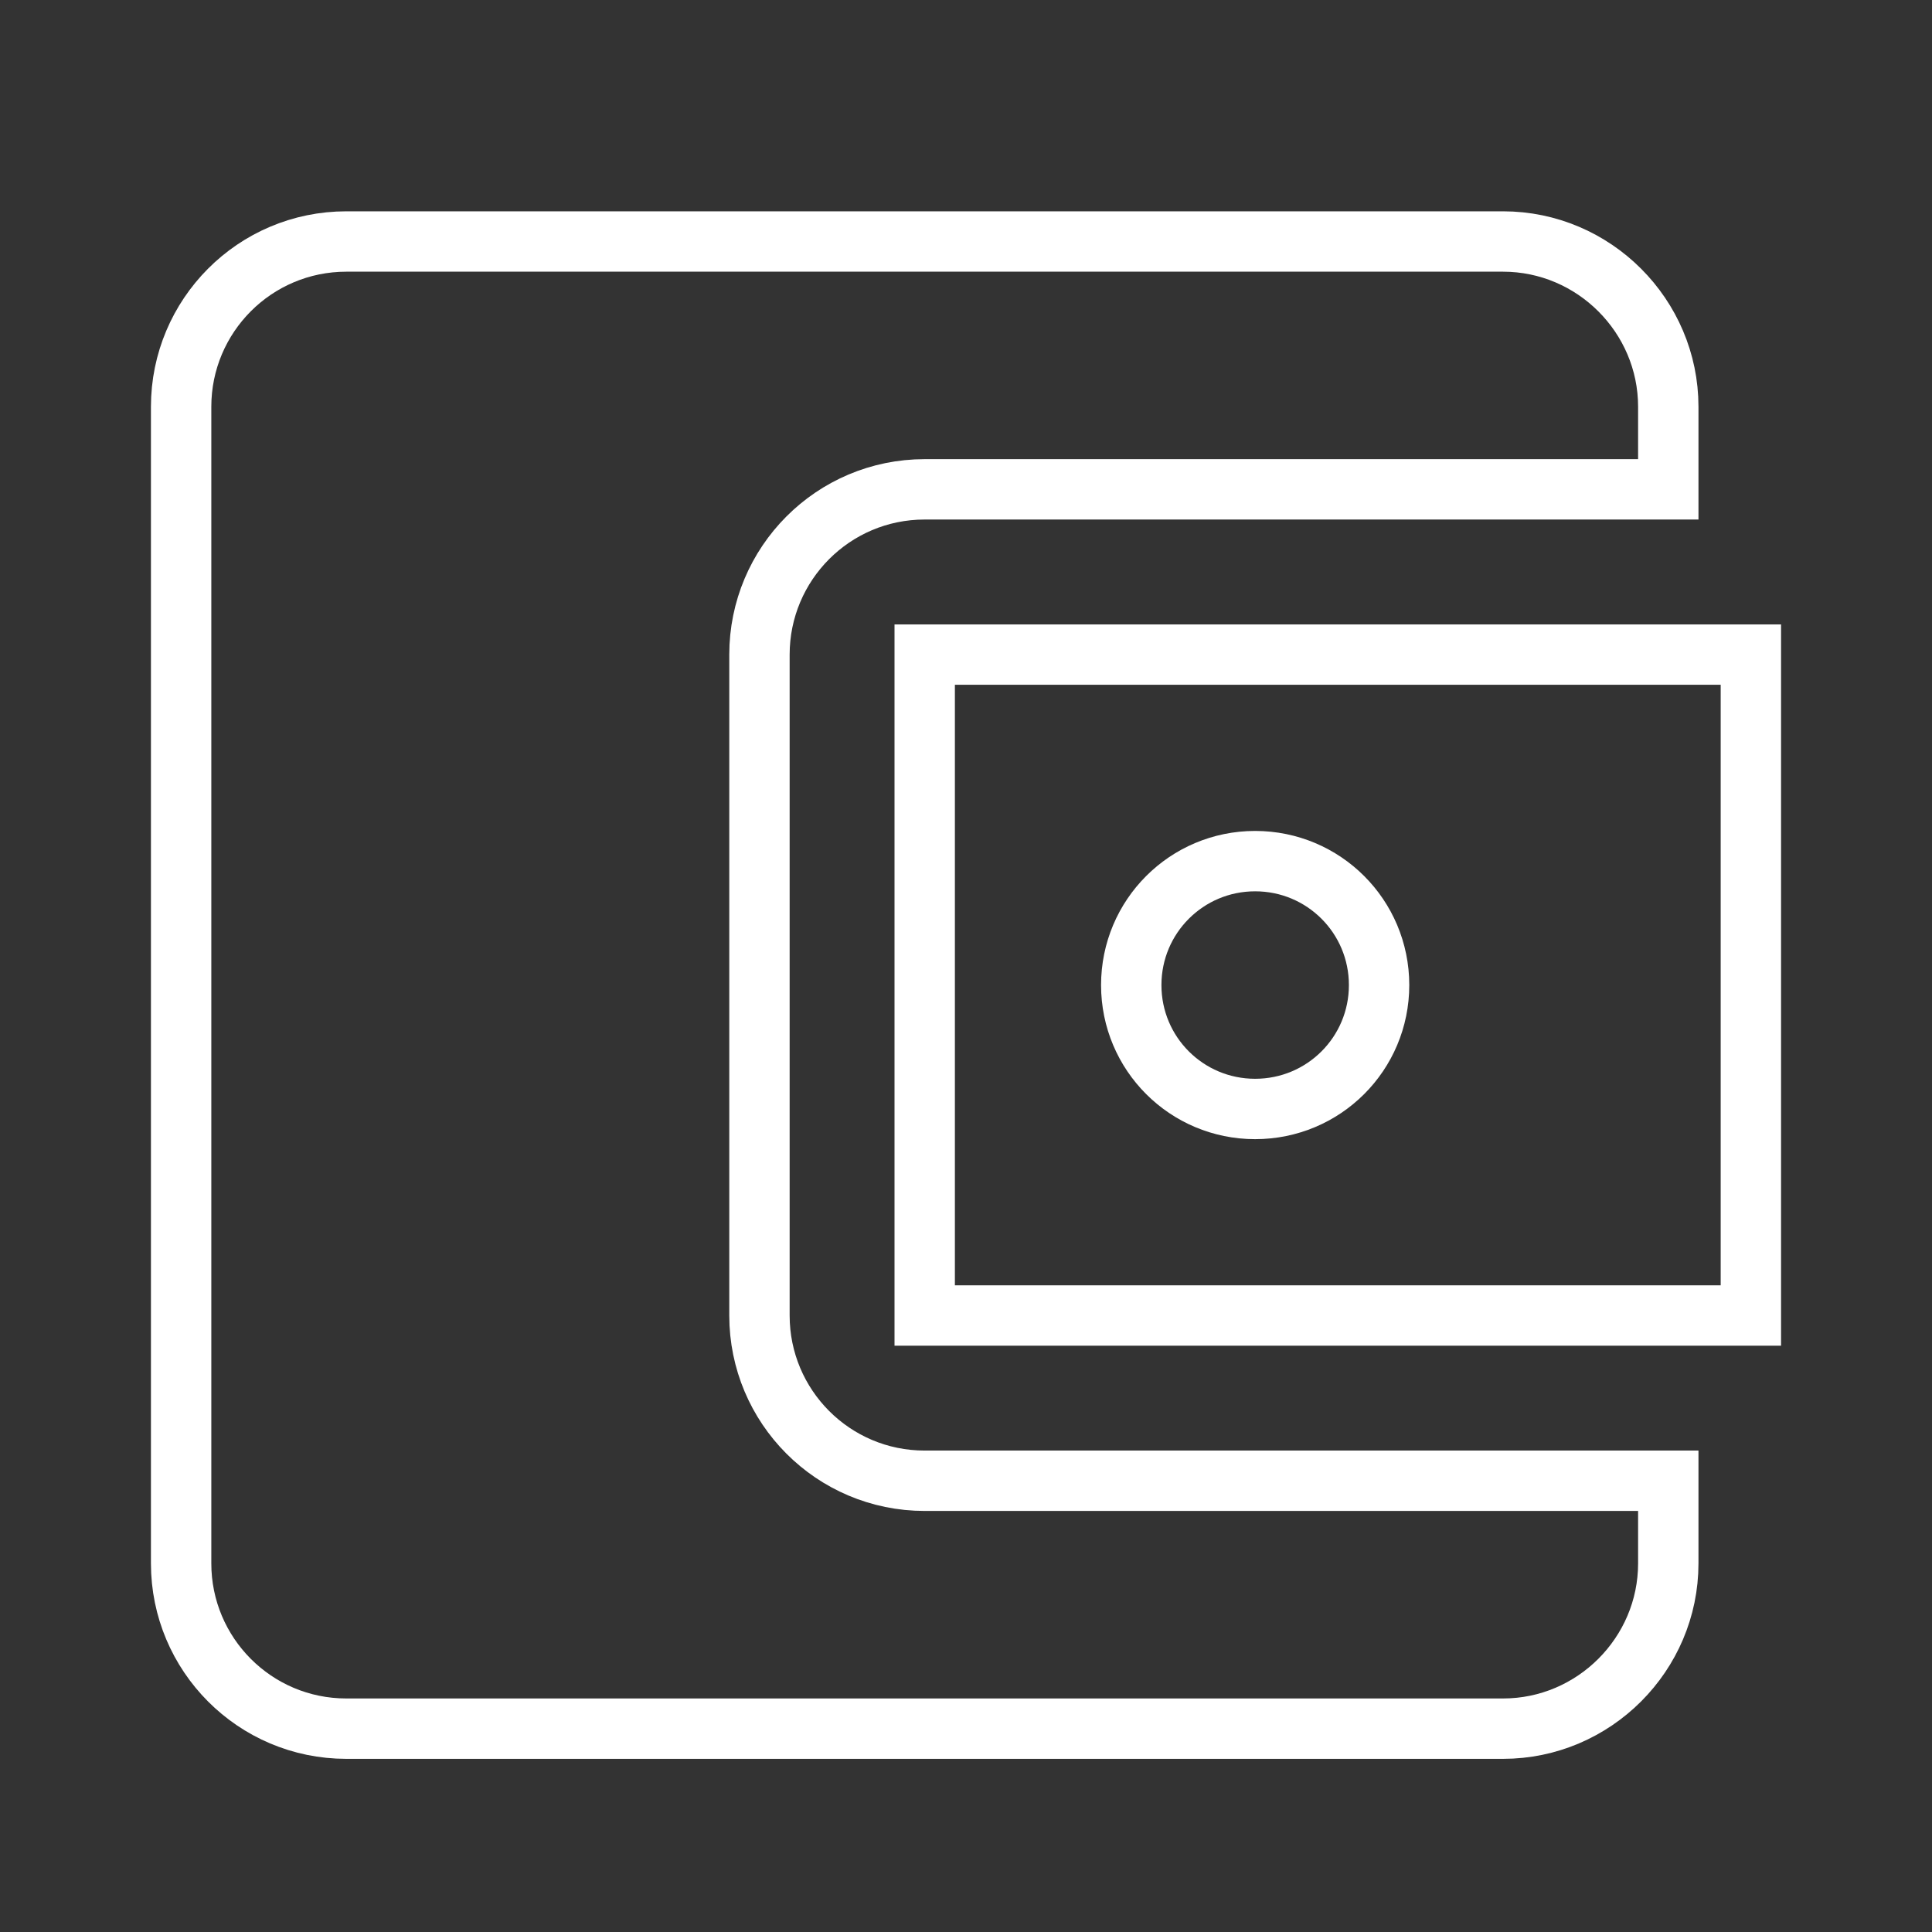 <?xml version="1.0" encoding="UTF-8"?>
<svg width="32px" height="32px" viewBox="0 0 32 32" version="1.1" xmlns="http://www.w3.org/2000/svg" xmlns:xlink="http://www.w3.org/1999/xlink">
    <rect x="0" y="0" width="32" height="32" fill="#333333" stroke="none"/>
    <g id="assets" stroke="none" stroke-width="1" fill="none" fill-rule="evenodd">
        <g id="asset-o">
            <rect id="Rectangle" x="0" y="0" width="32" height="32"></rect>
            <path d="M27.632,24.526 L27.632,25.895 C27.632,27.4 26.4,28.632 24.895,28.632 L5.737,28.632 C4.218,28.632 3,27.4 3,25.895 L3,6.737 C3,5.232 4.218,4 5.737,4 L24.895,4 C26.4,4 27.632,5.232 27.632,6.737 L27.632,8.105 L15.316,8.105 C13.797,8.105 12.579,9.337 12.579,10.842 L12.579,21.789 C12.579,23.295 13.797,24.526 15.316,24.526 L27.632,24.526 Z M15.316,21.789 L29,21.789 L29,10.842 L15.316,10.842 L15.316,21.789 Z M20.789,18.368 C19.654,18.368 18.737,17.452 18.737,16.316 C18.737,15.18 19.654,14.263 20.789,14.263 C21.925,14.263 22.842,15.18 22.842,16.316 C22.842,17.452 21.925,18.368 20.789,18.368 Z" id="Shape" stroke="#FFFFFF" fill-rule="nonzero"></path>
        </g>
    </g>
</svg>